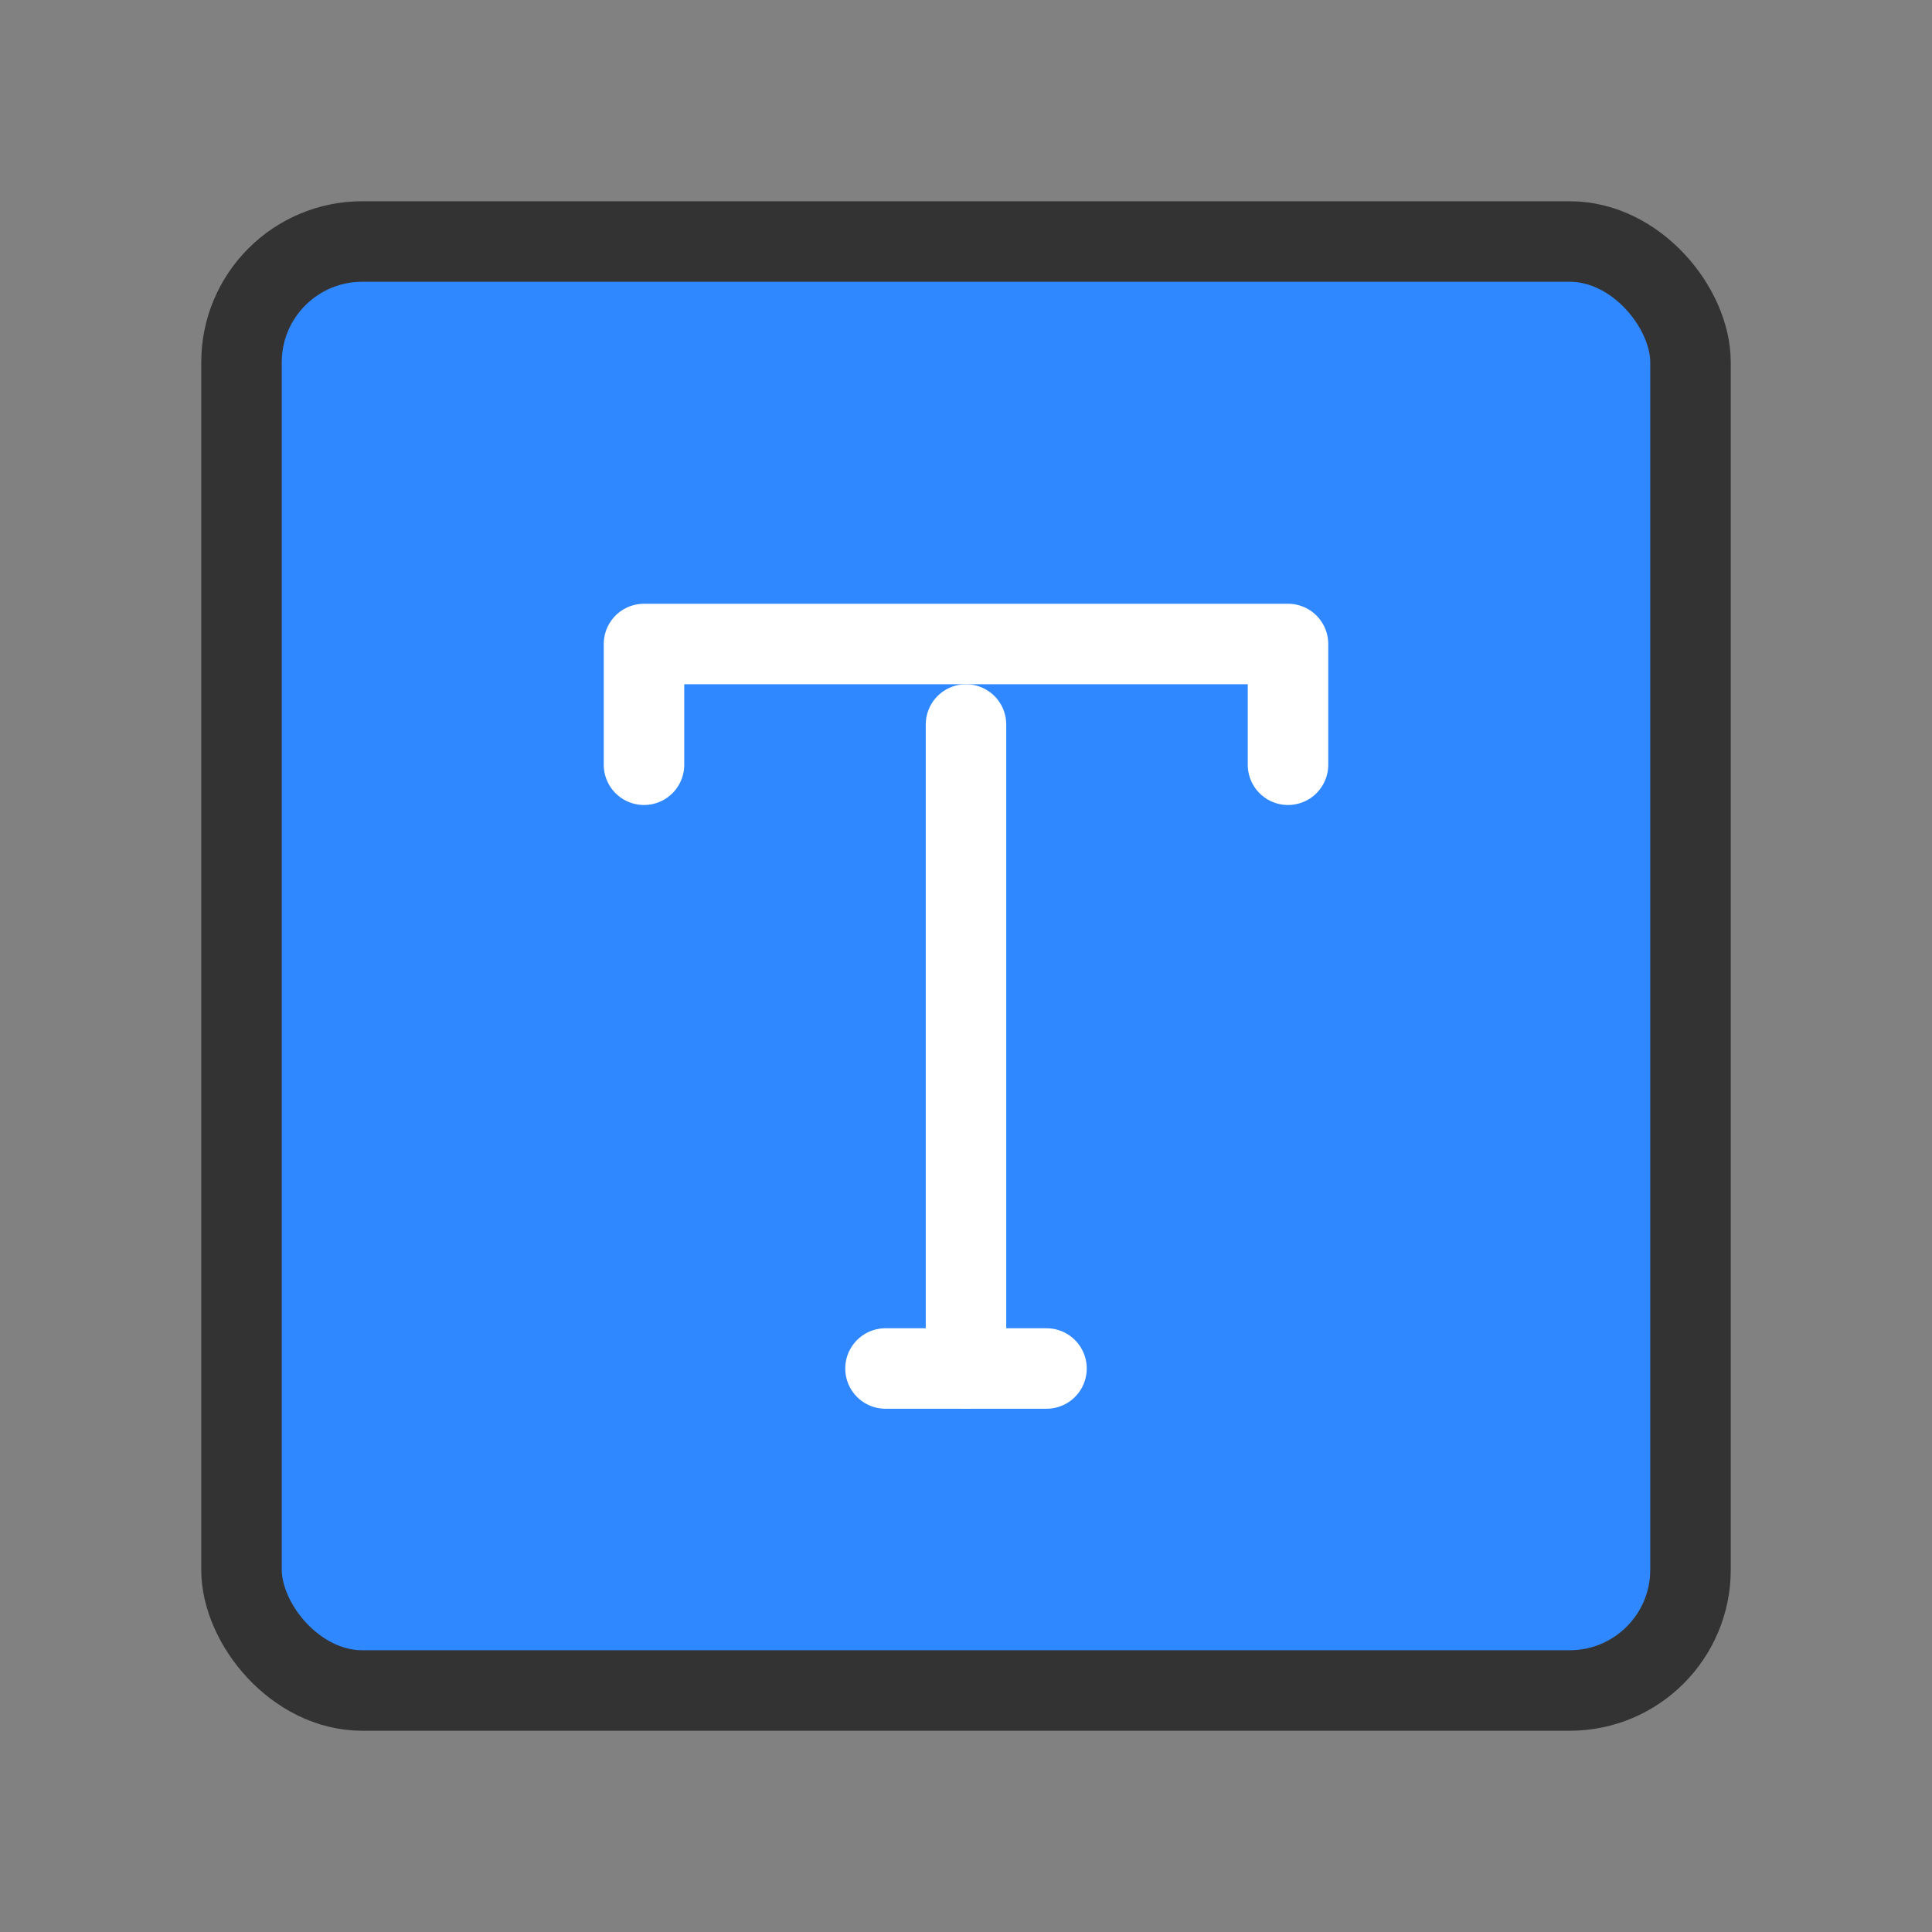 <?xml version="1.0" encoding="UTF-8"?><svg width="30" height="30" viewBox="0 0 48 48" fill="none" xmlns="http://www.w3.org/2000/svg"><rect x="0" y="0" width="48" height="48" fill="#808080" stroke="none"/><rect width="48" height="48" fill="white" fill-opacity="0.01"/><rect x="6" y="6" width="36" height="36" rx="3" fill="#2F88FF" stroke="#333" stroke-width="2" stroke-linejoin="round"/><path d="M16 19V16H32V19" stroke="#FFF" stroke-width="2" stroke-linecap="round" stroke-linejoin="round"/><path d="M22 34H26" stroke="#FFF" stroke-width="2" stroke-linecap="round" stroke-linejoin="round"/><path d="M24 18L24 34" stroke="#FFF" stroke-width="2" stroke-linecap="round" stroke-linejoin="round"/></svg>